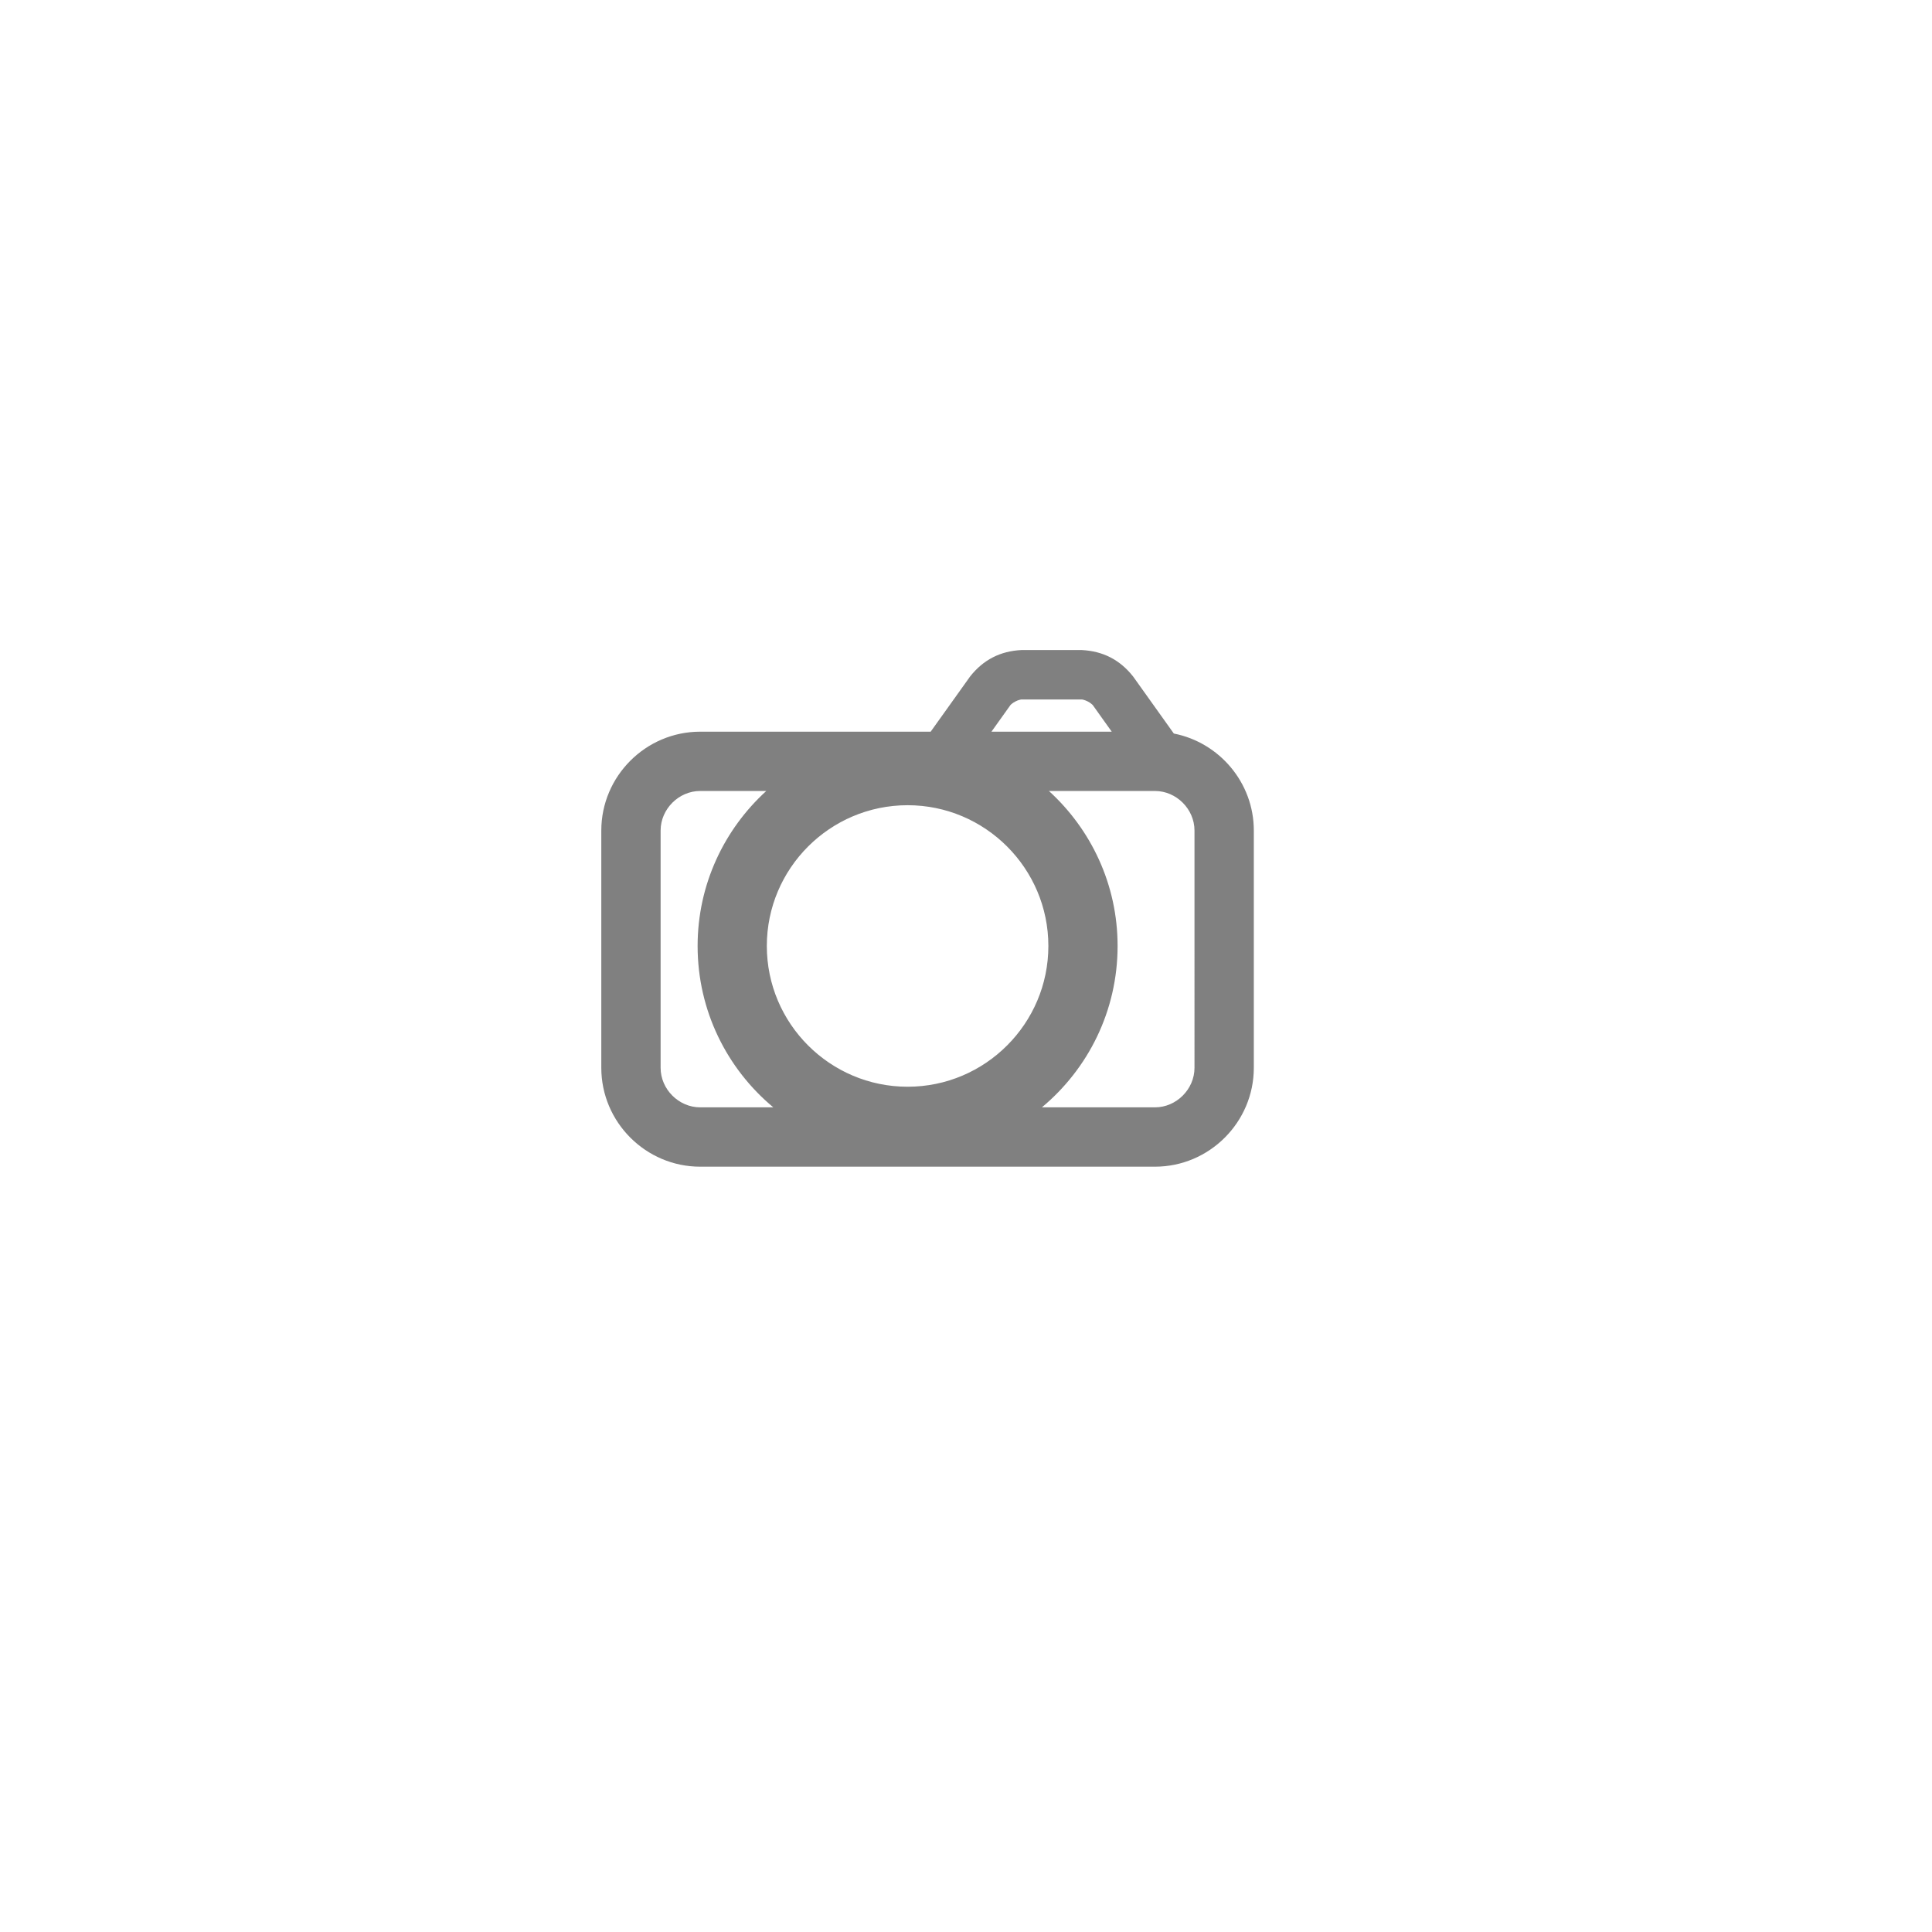 <?xml version="1.0" encoding="utf-8"?>
<!-- Generator: Adobe Illustrator 16.0.3, SVG Export Plug-In . SVG Version: 6.00 Build 0)  -->
<!DOCTYPE svg PUBLIC "-//W3C//DTD SVG 1.1//EN" "http://www.w3.org/Graphics/SVG/1.1/DTD/svg11.dtd">
<svg version="1.1" id="Capa_1" xmlns="http://www.w3.org/2000/svg" xmlns:xlink="http://www.w3.org/1999/xlink" x="0px" y="0px"
	 width="120px" height="120px" viewBox="0 0 120 120" enable-background="new 0 0 120 120" xml:space="preserve">
<path fill="#808080" d="M72.909,45.562l-2.531-3.546c-0.824-1.038-1.867-1.573-3.19-1.641h-3.742
	c-1.323,0.067-2.367,0.603-3.19,1.641l-2.45,3.43H43.489c-3.378,0-6.141,2.763-6.141,6.141v14.737c0,3.377,2.763,6.141,6.141,6.141
	h28.247c3.378,0,6.141-2.764,6.141-6.141V51.586C77.877,48.609,75.73,46.113,72.909,45.562z M62.754,43.802
	c-0.003-0.007,0.14-0.148,0.317-0.234c0.171-0.094,0.371-0.127,0.374-0.123h3.742c0.002-0.006,0.201,0.029,0.374,0.123
	c0.176,0.086,0.319,0.228,0.317,0.232l1.174,1.646H61.58L62.754,43.802z M56.374,67.499c-4.822,0-8.745-3.922-8.745-8.743
	s3.923-8.743,8.745-8.743c4.82,0,8.742,3.922,8.742,8.743S61.194,67.499,56.374,67.499z M41.032,66.323V51.586
	c0-1.332,1.125-2.457,2.457-2.457h4.106c-2.615,2.386-4.265,5.81-4.265,9.627c0,4.03,1.829,7.631,4.701,10.023h-4.543
	C42.157,68.779,41.032,67.655,41.032,66.323z M74.192,66.323c0,1.332-1.125,2.456-2.456,2.456h-7.022
	c2.872-2.393,4.702-5.993,4.702-10.023c0-3.817-1.65-7.241-4.266-9.627h6.586c1.331,0,2.456,1.125,2.456,2.457V66.323z"/>
</svg>
